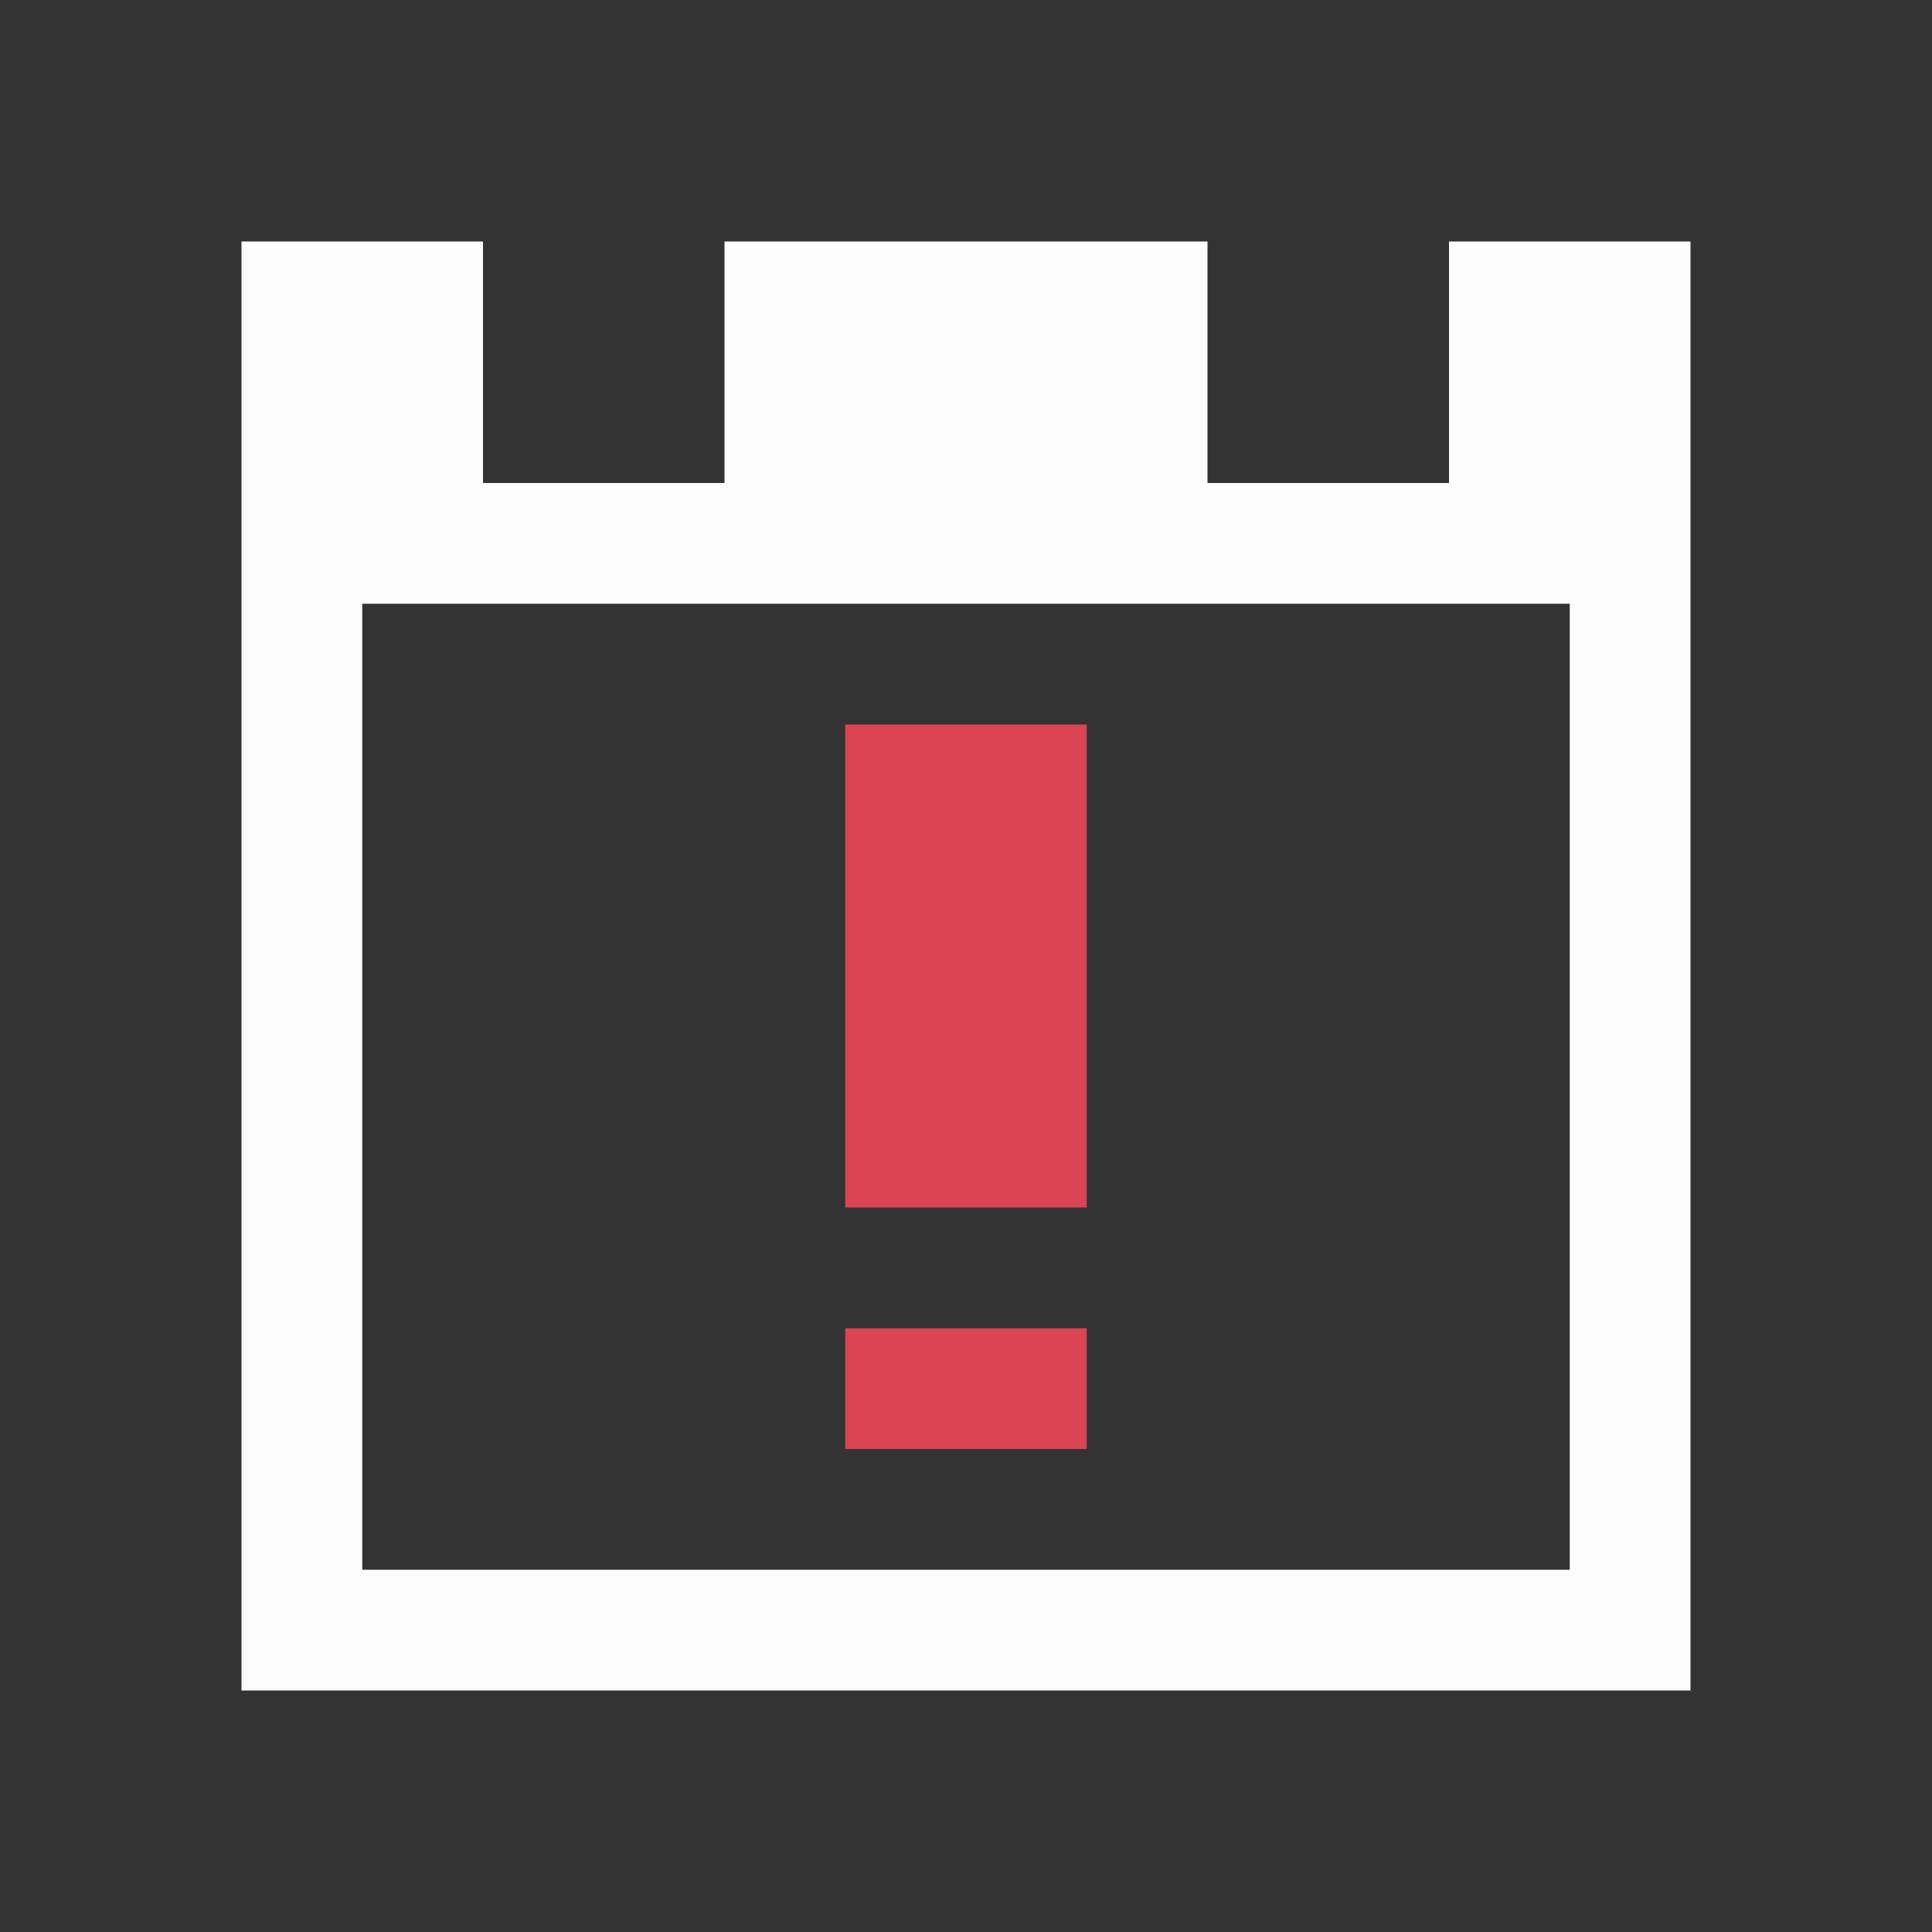 <?xml version="1.0" encoding="UTF-8"?>
<svg xmlns="http://www.w3.org/2000/svg" viewBox="0 0 16 16">
<rect x="0" y="0" width="16" height="16" fill="#333333" stroke="none"/>
<defs id="defs3051">

</defs>
<path style="fill:#fcfcfc;fill-opacity:1;stroke:none" d="m2 2v12h12v-12h-2v2h-2v-2h-4v2h-2v-2m-1 3h10v8h-10z" />
<path d="m7 6v4h2v-4h-2m0 5v1h2v-1h-2" style="fill:#da4453;fill-opacity:1;stroke:none" />
</svg>
